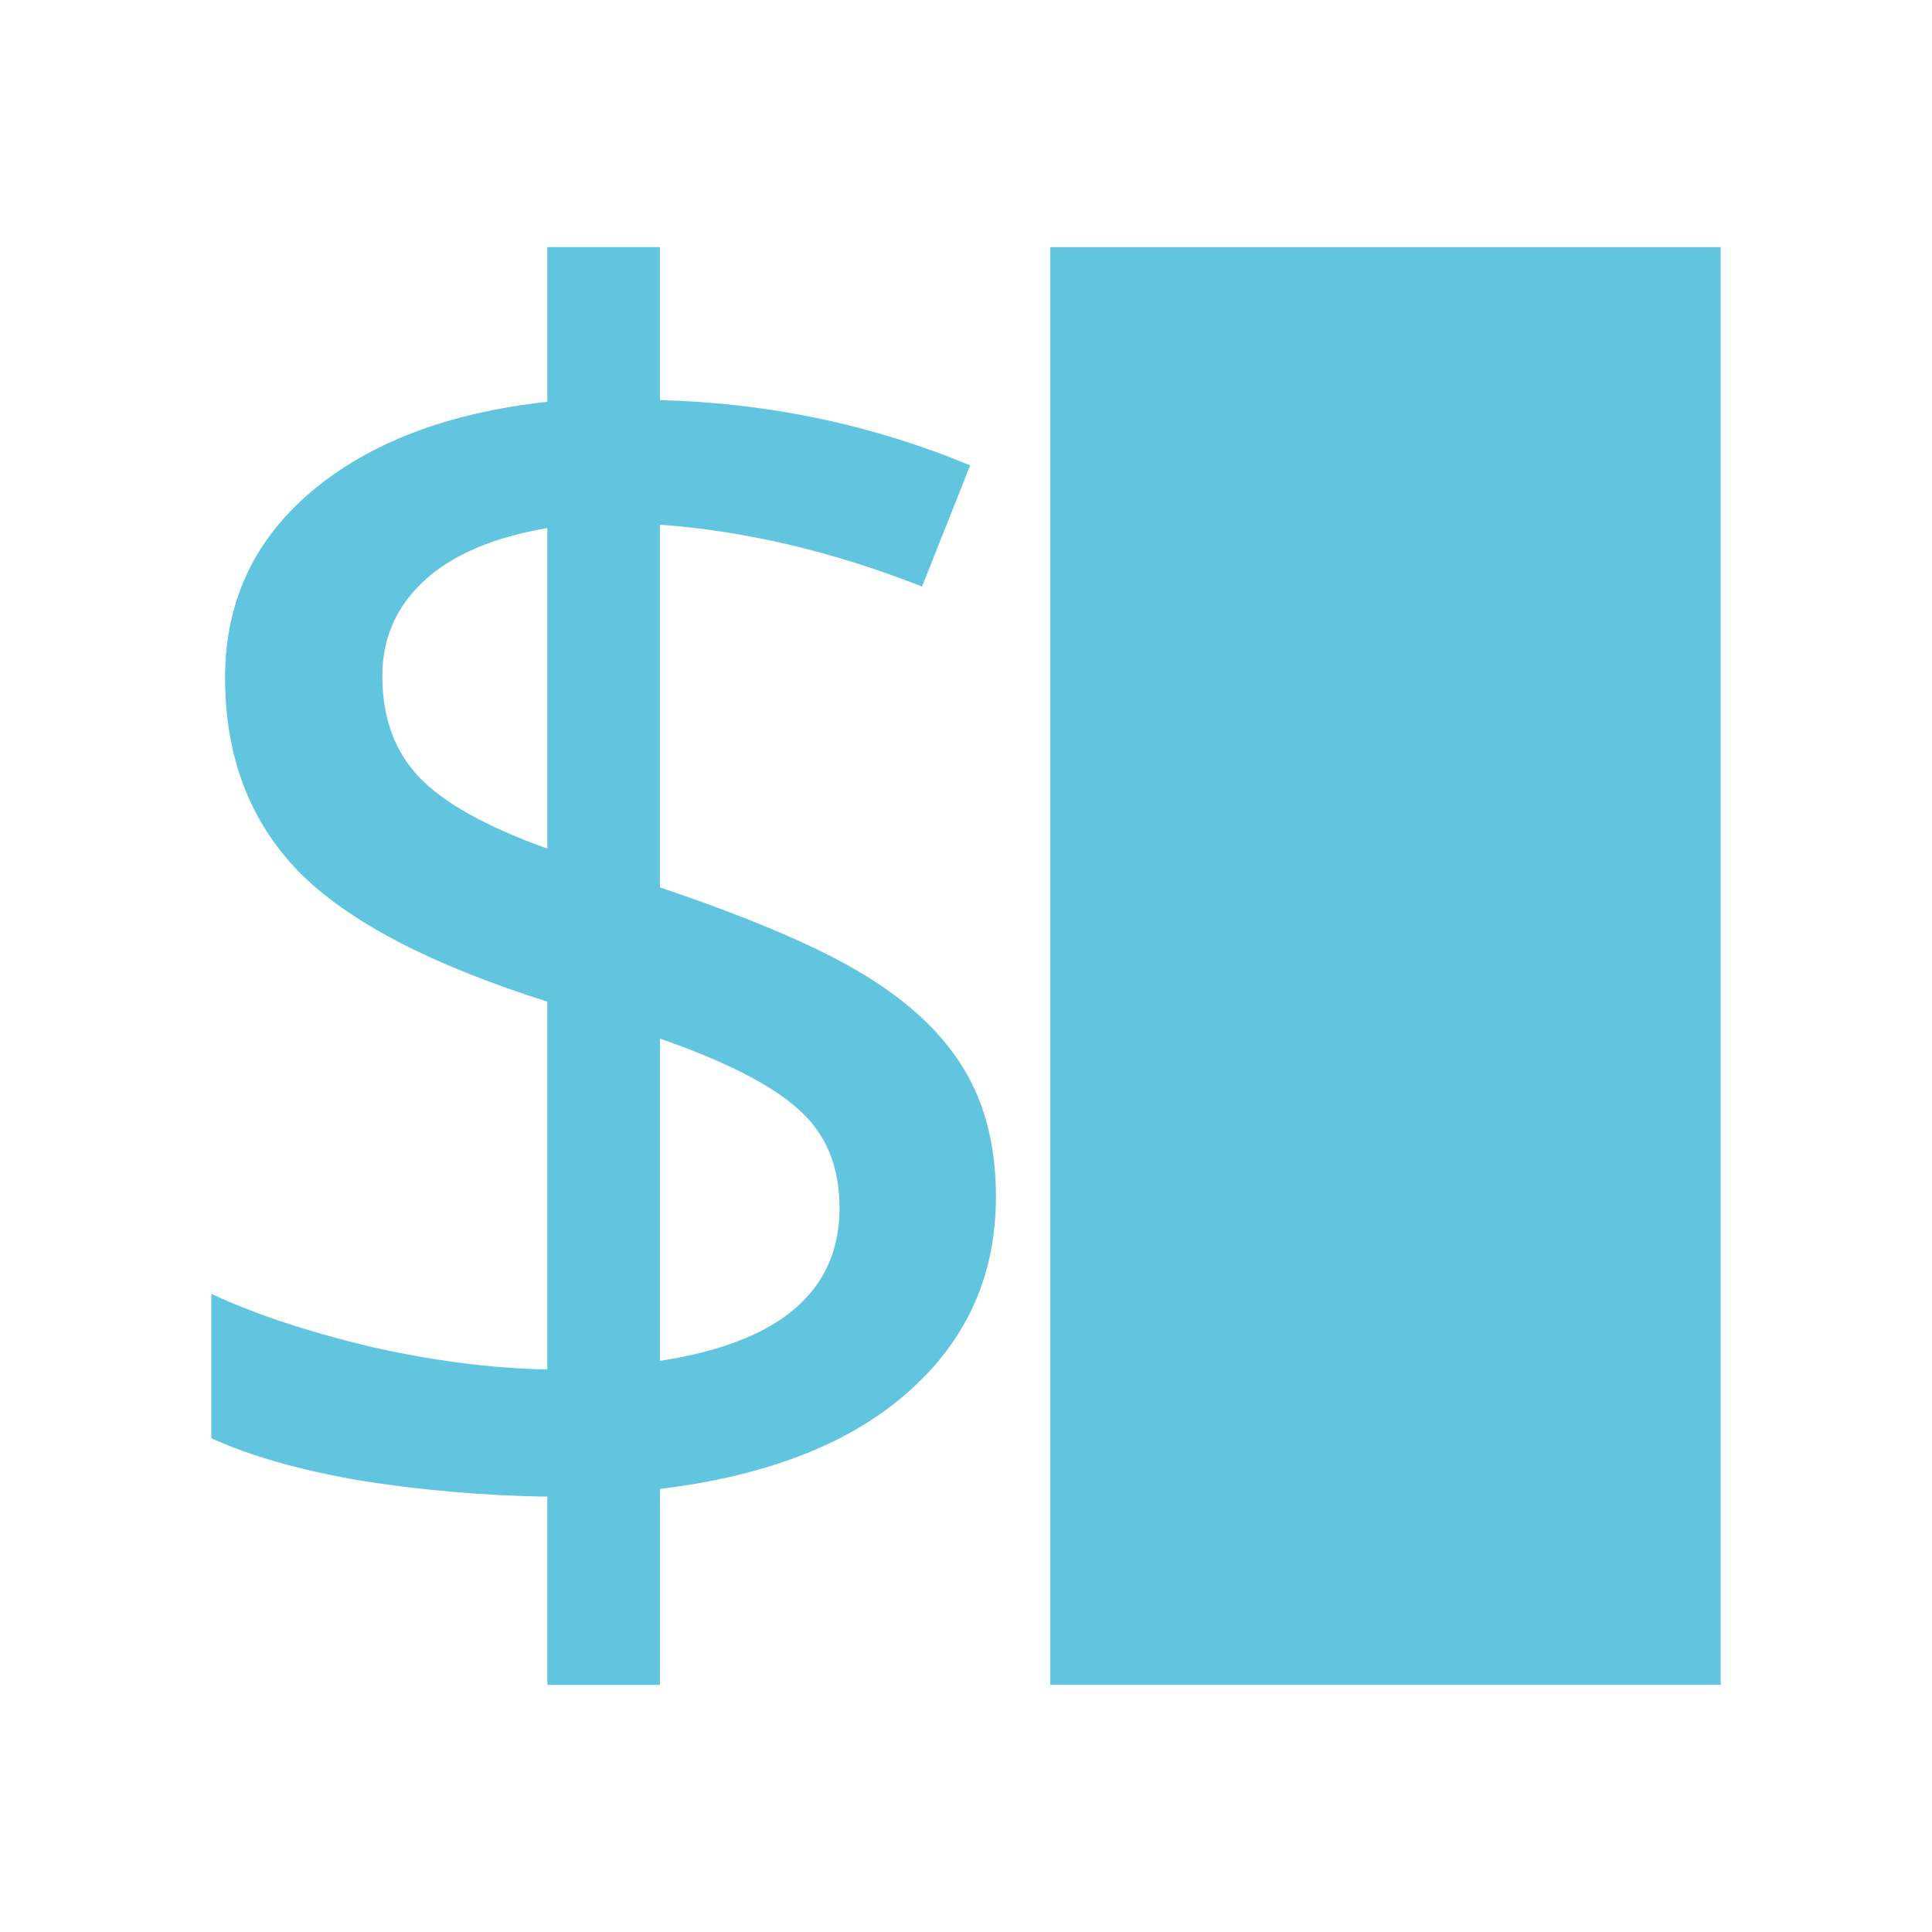 <svg viewBox="0 0 512 512" xmlns="http://www.w3.org/2000/svg">
 <path d="m263.935 317.151c0 20.801-7.743 38.035-23.226 51.703-15.335 13.666-37.276 22.244-65.82 25.736v51.927h-29.836v-49.881c-17.308-.303-33.934-1.746-49.881-4.327-15.791-2.733-28.849-6.453-39.173-11.159v-38.268c11.388 5.314 25.28 9.94 41.681 13.893 16.55 3.795 32.341 5.846 47.371 6.149v-97.476c-31.126-9.869-53.145-21.409-66.048-34.619-12.905-13.369-19.359-30.442-19.359-51.243 0-20.045 7.667-36.512 23.002-49.422 15.335-12.905 36.136-20.801 62.404-23.686v-40.995h29.836v40.539c28.849.759 56.254 6.529 82.217 17.308l-12.754 32.112c-23.534-9.262-46.684-14.727-69.464-16.397v96.118c24.293 8.199 42.362 15.943 54.205 23.226 11.994 7.288 20.801 15.639 26.418 25.048 5.618 9.262 8.427 20.497 8.427 33.707m-41.449 2.96c0-10.932-3.568-19.586-10.703-25.963-7.137-6.529-19.436-12.829-36.895-18.904v85.399c31.741-4.859 47.6-18.372 47.6-40.539m-121.166-140.979c0 11.085 3.264 20.045 9.794 26.874 6.529 6.832 17.84 13.134 33.934 18.904v-84.952c-14.272 2.43-25.128 7.061-32.568 13.893-7.44 6.832-11.159 15.259-11.159 25.28" fill="#62c5df"/>
 <path d="m278.343 65.486h177.657v381.025h-177.657z" fill="#62c5df" fill-rule="evenodd"/>
</svg>
